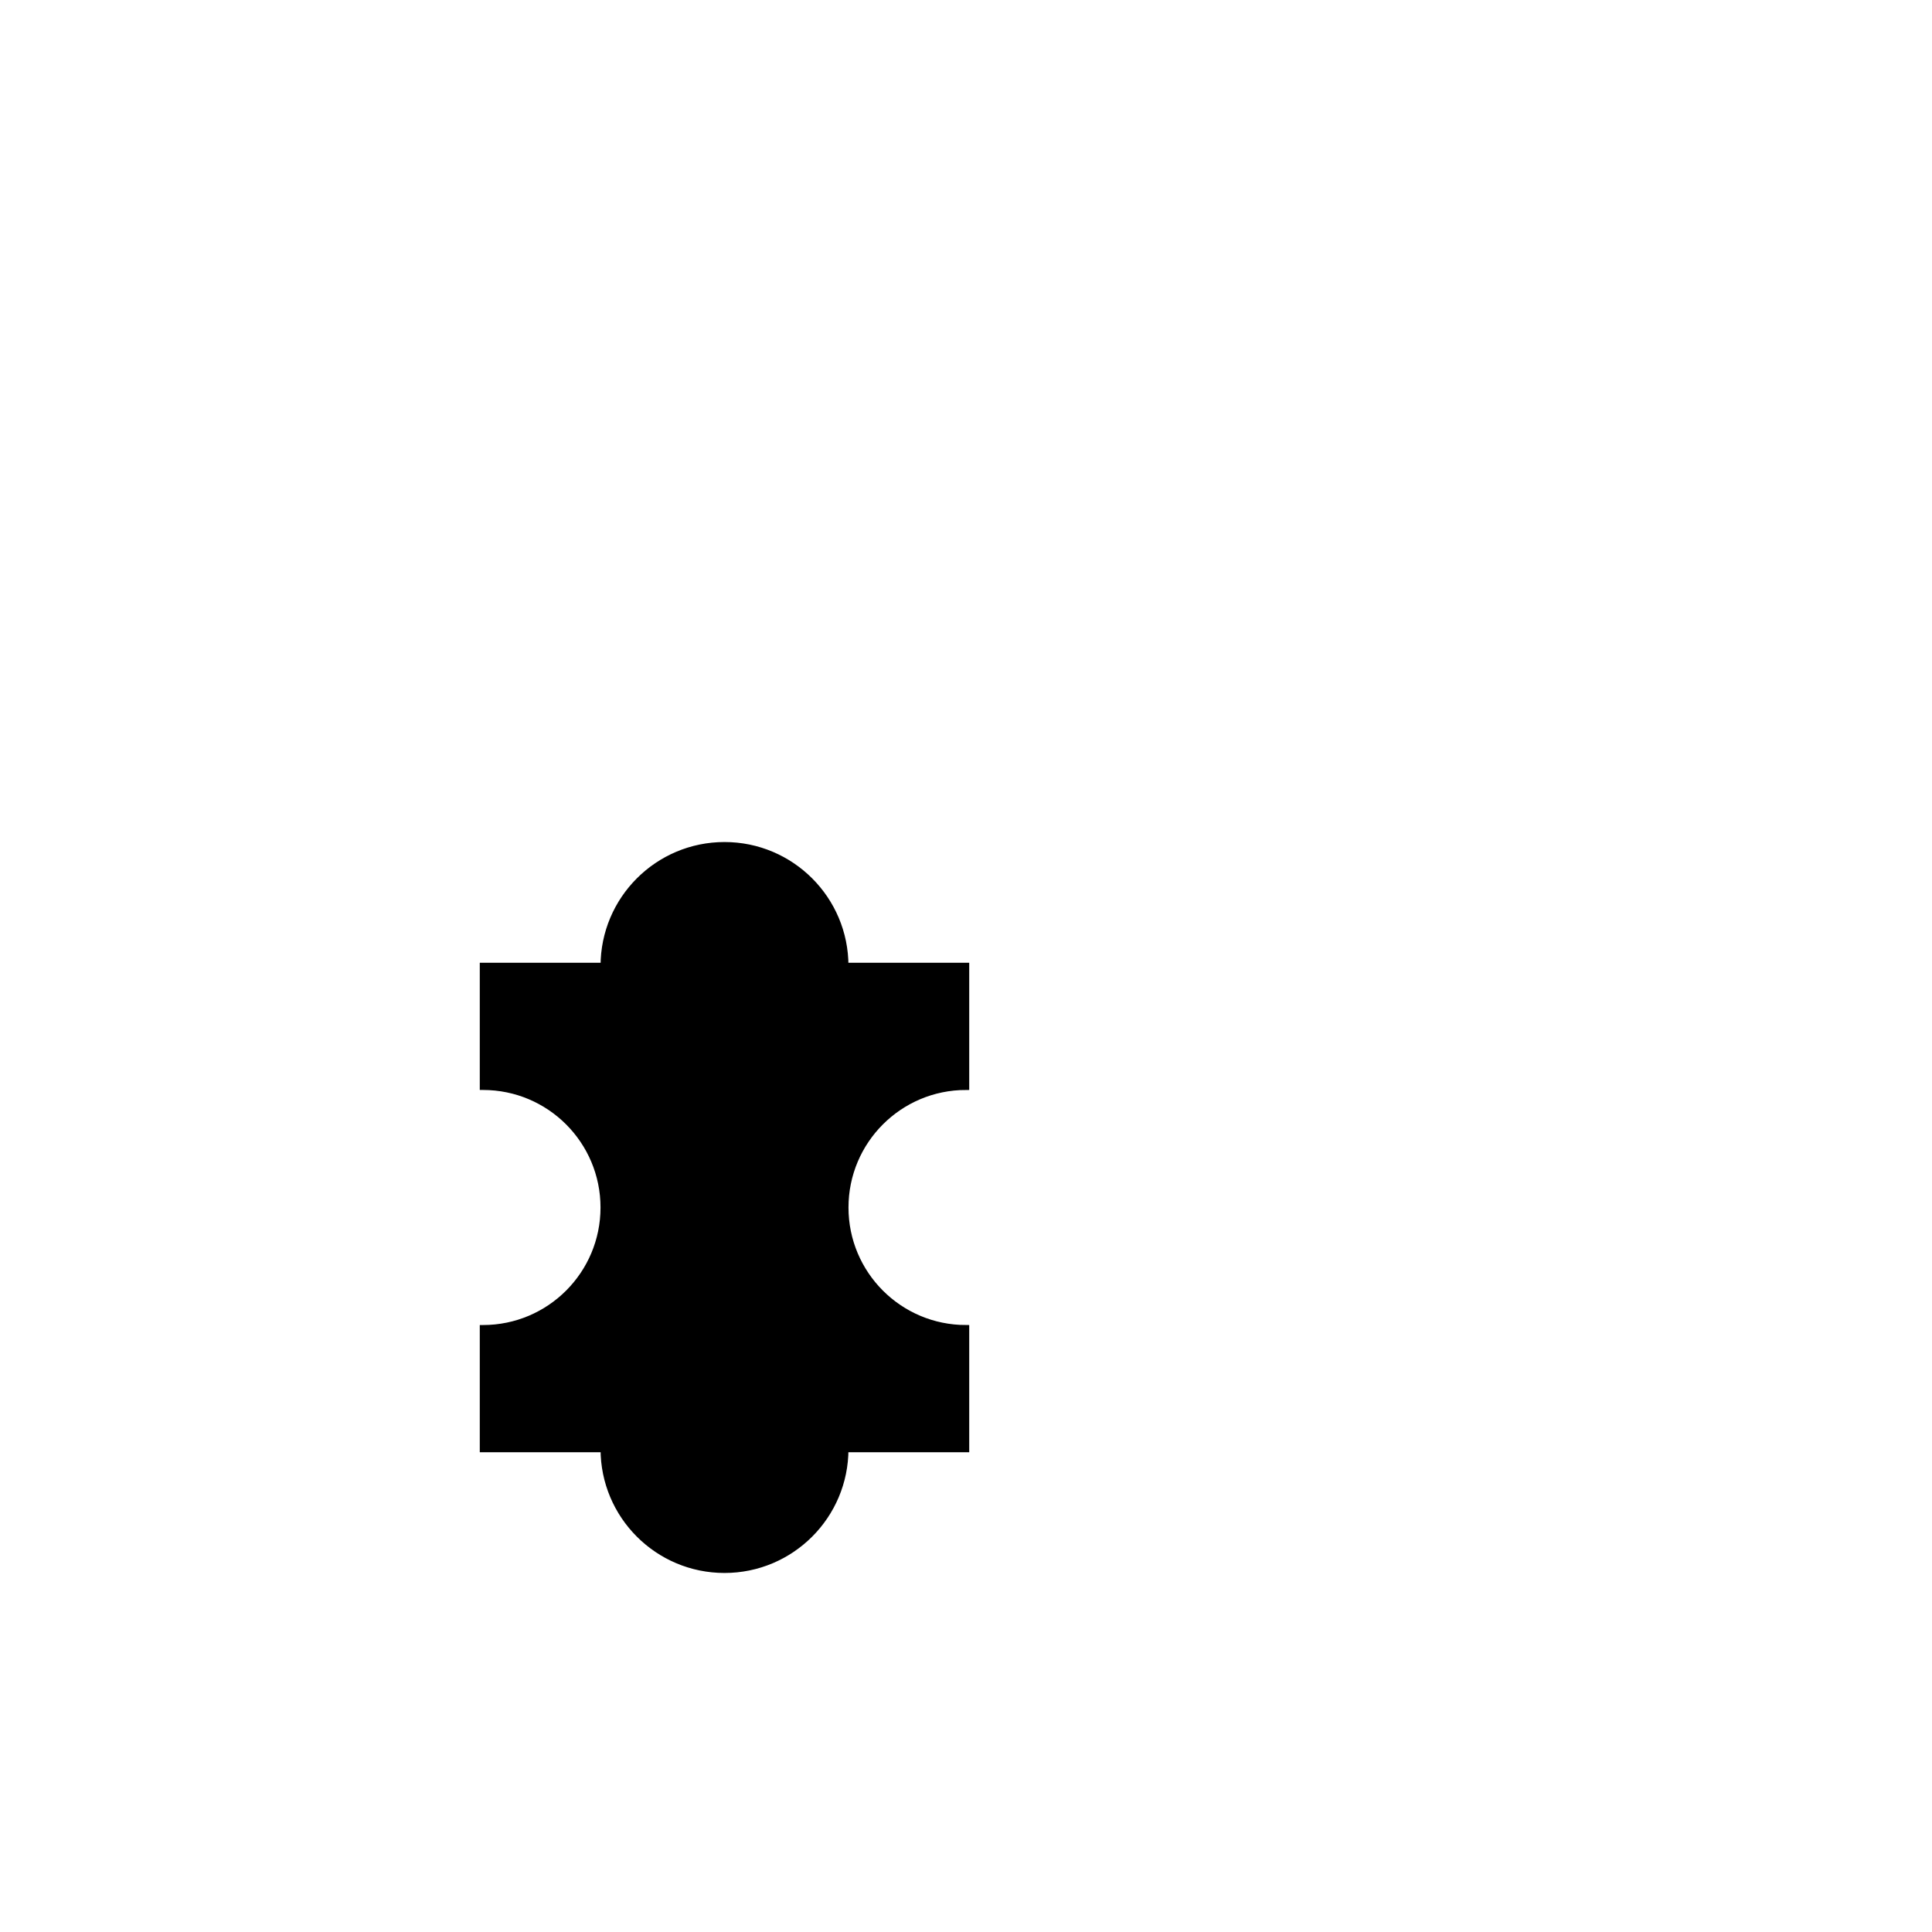 <?xml version="1.0" encoding="utf-8"?>
<!-- Generator: Adobe Illustrator 16.0.0, SVG Export Plug-In . SVG Version: 6.00 Build 0)  -->
<!DOCTYPE svg PUBLIC "-//W3C//DTD SVG 1.1//EN" "http://www.w3.org/Graphics/SVG/1.1/DTD/svg11.dtd">
<svg version="1.1" xmlns="http://www.w3.org/2000/svg" xmlns:xlink="http://www.w3.org/1999/xlink" x="0px" y="0px" width="600px"
	 height="600px" viewBox="0 0 600 600" enable-background="new 0 0 600 600" xml:space="preserve">
<g id="gb">
</g>
<g id="_x31_-1">
</g>
<g id="_x31_-2">
</g>
<g id="_x31_-3">
</g>
<g id="_x32_-1">
</g>
<g id="_x32_-2">
</g>
<g id="_x32_-3">
</g>
<g id="_x33_-1">
</g>
<g id="_x33_-2">
</g>
<g id="_x33_-3">
</g>
<g id="opis">
</g>
<g id="polje">
	<path stroke="#000000" stroke-width="2" stroke-miterlimit="10" d="M300,337.5V300h-37.504c0-20.711-16.788-37.5-37.491-37.5
		c-20.712,0-37.498,16.789-37.499,37.5H150v37.5c0.001,0,0.003,0,0.004,0c20.704,0,37.491,16.79,37.491,37.501
		c0,20.709-16.787,37.499-37.491,37.499c-0.001,0-0.003,0-0.004,0V450h37.506v0.001c0,20.709,16.786,37.499,37.499,37.499
		c20.704,0,37.491-16.79,37.491-37.499V450H300v-37.5c-20.71-0.002-37.494-16.791-37.494-37.499
		C262.506,354.291,279.29,337.502,300,337.5z"/>
</g>
</svg>
